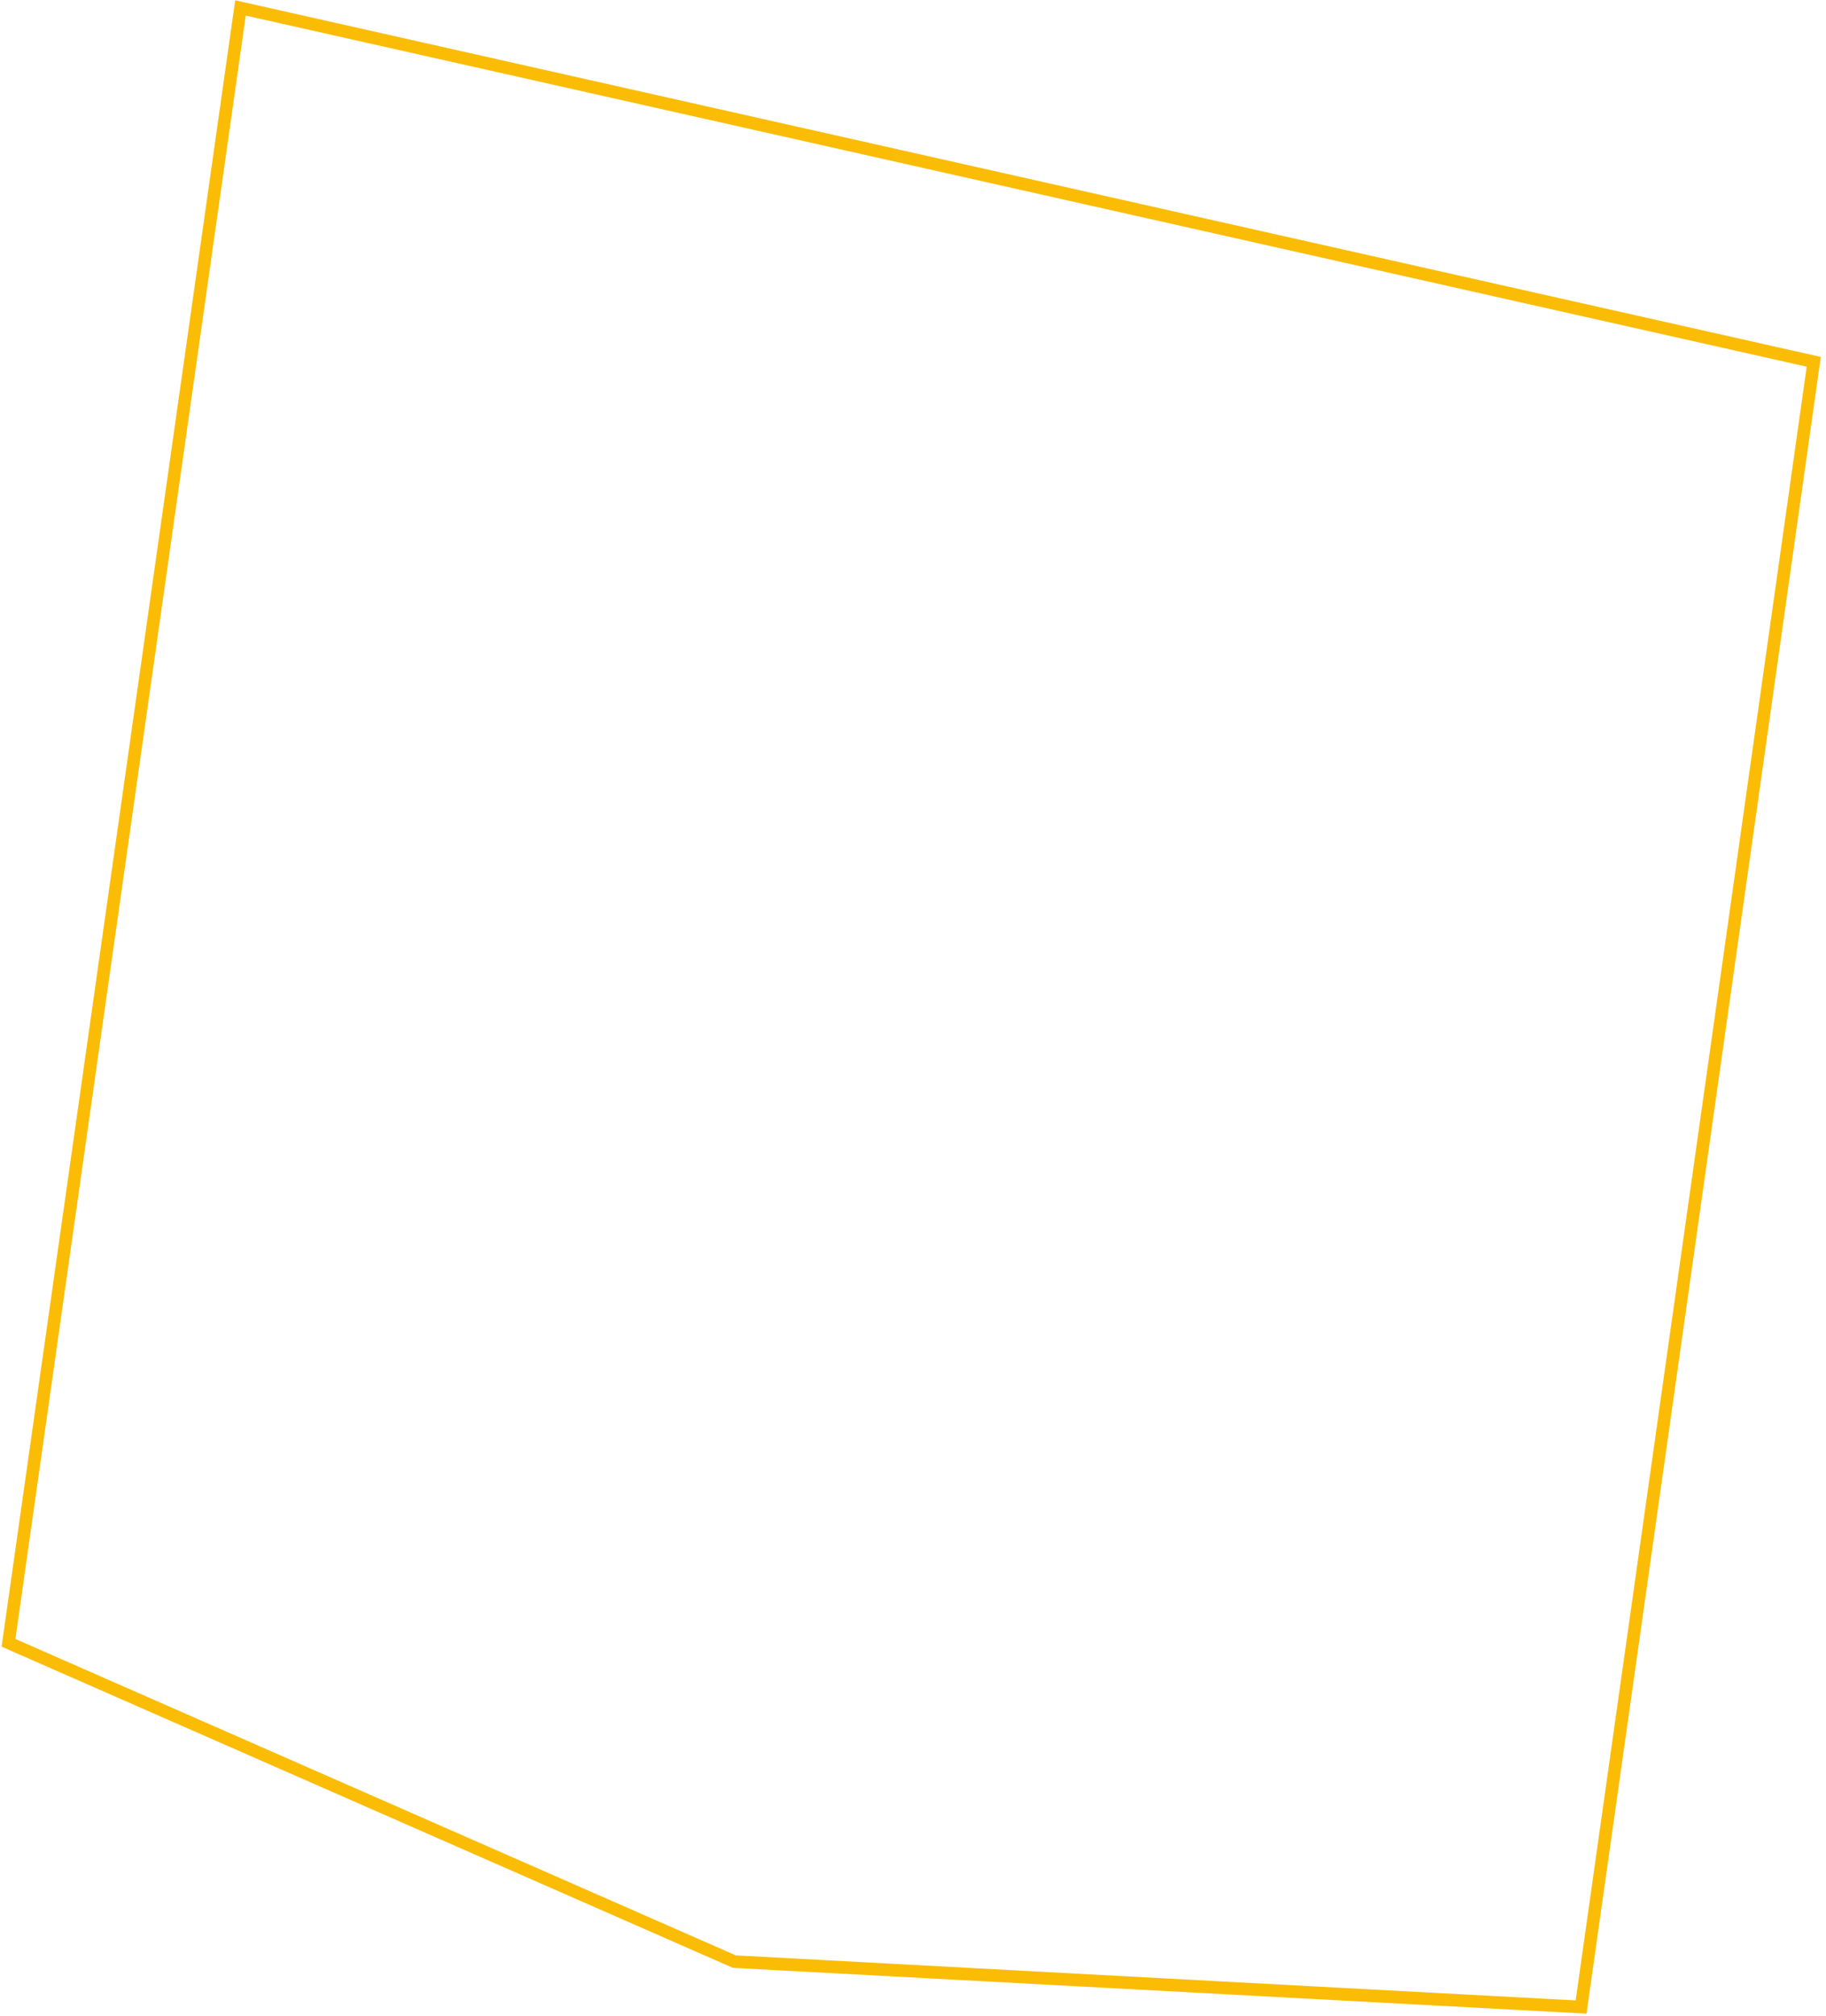 <svg width="290" height="320" viewBox="0 0 290 320" fill="none" xmlns="http://www.w3.org/2000/svg">
<path fill-rule="evenodd" clip-rule="evenodd" d="M286.934 58.212L39.03 2.473L2.445 260.189L116.865 310.421L250.241 317.571L286.934 58.212ZM251.965 319.667L289.173 56.665L39.312 0.487L37.355 0.047L37.073 2.033L0.252 261.41L116.395 312.398L251.965 319.667Z" fill="#FBBC05"/>
</svg>
